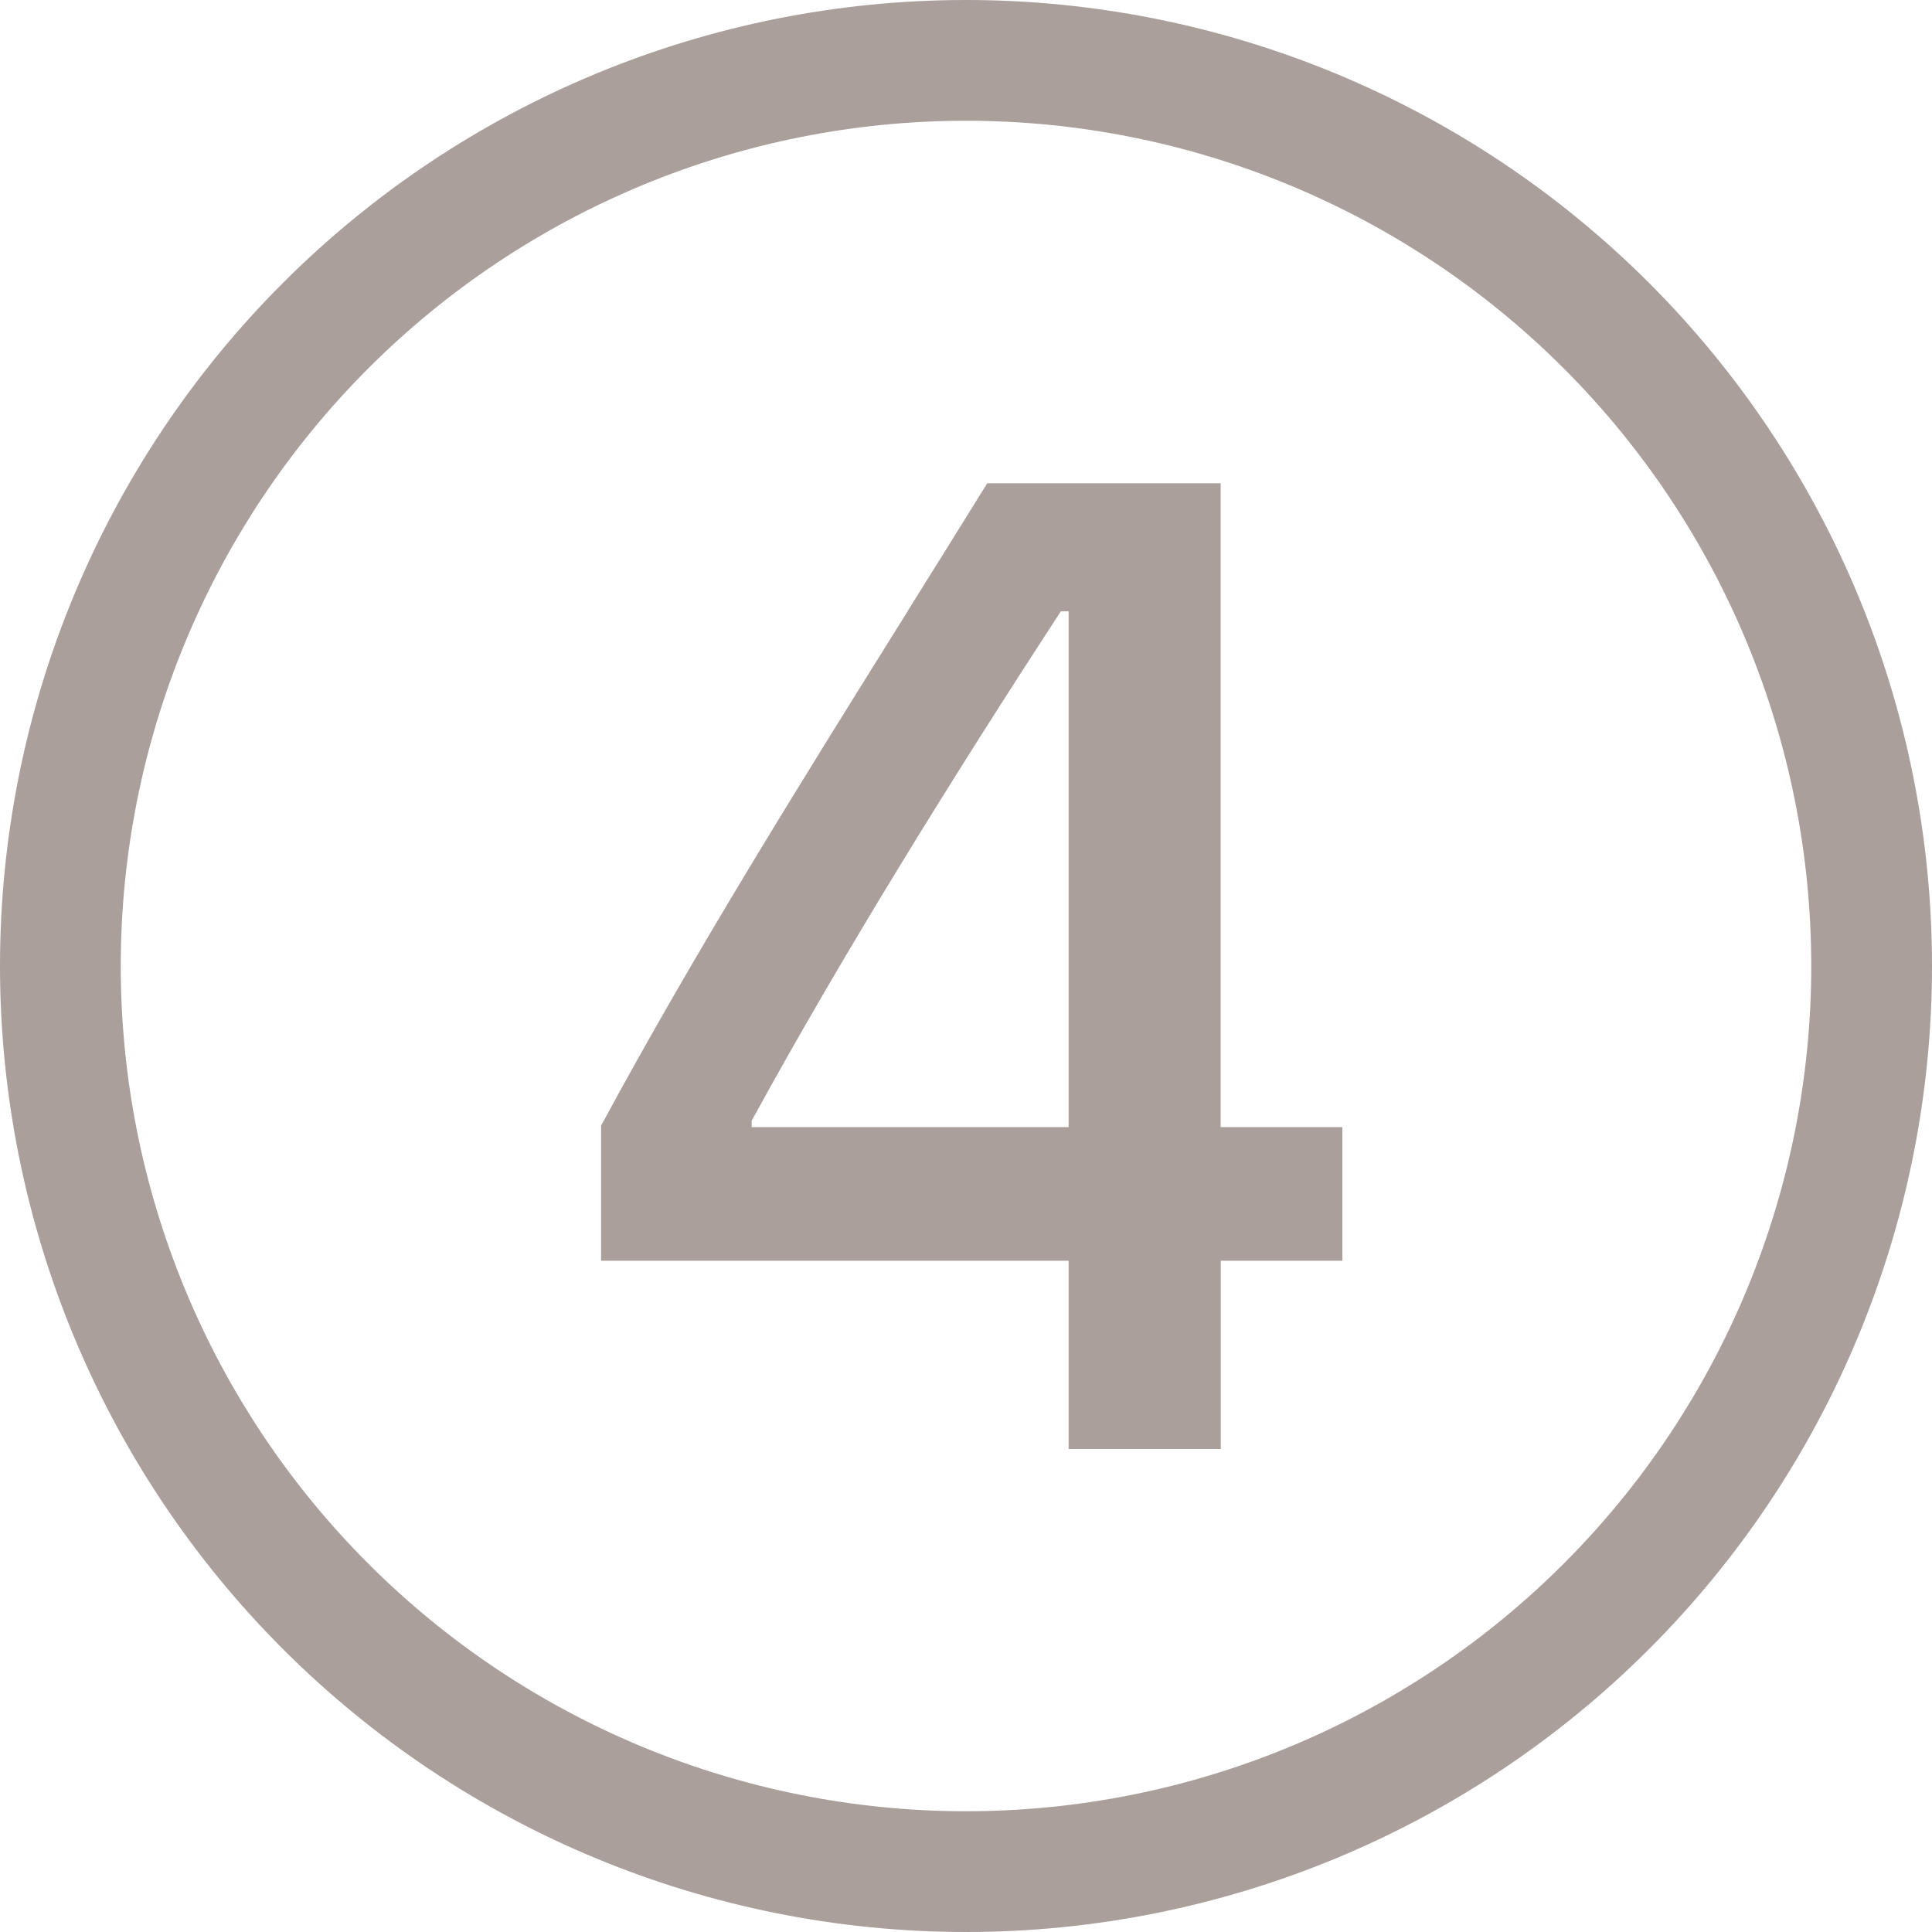 <svg width="128" height="128" viewBox="0 0 128 128" fill="none" xmlns="http://www.w3.org/2000/svg">
<g id="4-circle" clip-path="url(#clip0_20_832)">
<path id="Vector" d="M60.152 40.456C61.912 37.64 63.664 34.832 65.408 32.016H80.872V74.672H88.936V83.528H80.88V96H70.8V83.528H39.824V74.576C45.984 63.16 53.072 51.8 60.16 40.456H60.152ZM49.8 74.248V74.672H70.8V40.504H70.28C63.344 51.144 55.984 62.952 49.8 74.248Z" fill="#AA9F9B"/>
<path id="Vector_2" d="M128 64C128 80.974 121.257 97.252 109.255 109.255C97.252 121.257 80.974 128 64 128C47.026 128 30.747 121.257 18.745 109.255C6.743 97.252 0 80.974 0 64C0 47.026 6.743 30.747 18.745 18.745C30.747 6.743 47.026 0 64 0C80.974 0 97.252 6.743 109.255 18.745C121.257 30.747 128 47.026 128 64ZM8 64C8 78.852 13.9 93.096 24.402 103.598C34.904 114.1 49.148 120 64 120C78.852 120 93.096 114.1 103.598 103.598C114.1 93.096 120 78.852 120 64C120 49.148 114.1 34.904 103.598 24.402C93.096 13.9 78.852 8 64 8C49.148 8 34.904 13.9 24.402 24.402C13.9 34.904 8 49.148 8 64Z" fill="#AA9F9B"/>
</g>
<defs>
<clipPath id="clip0_20_832">
<rect width="128" height="128" fill="white"/>
</clipPath>
</defs>
</svg>
